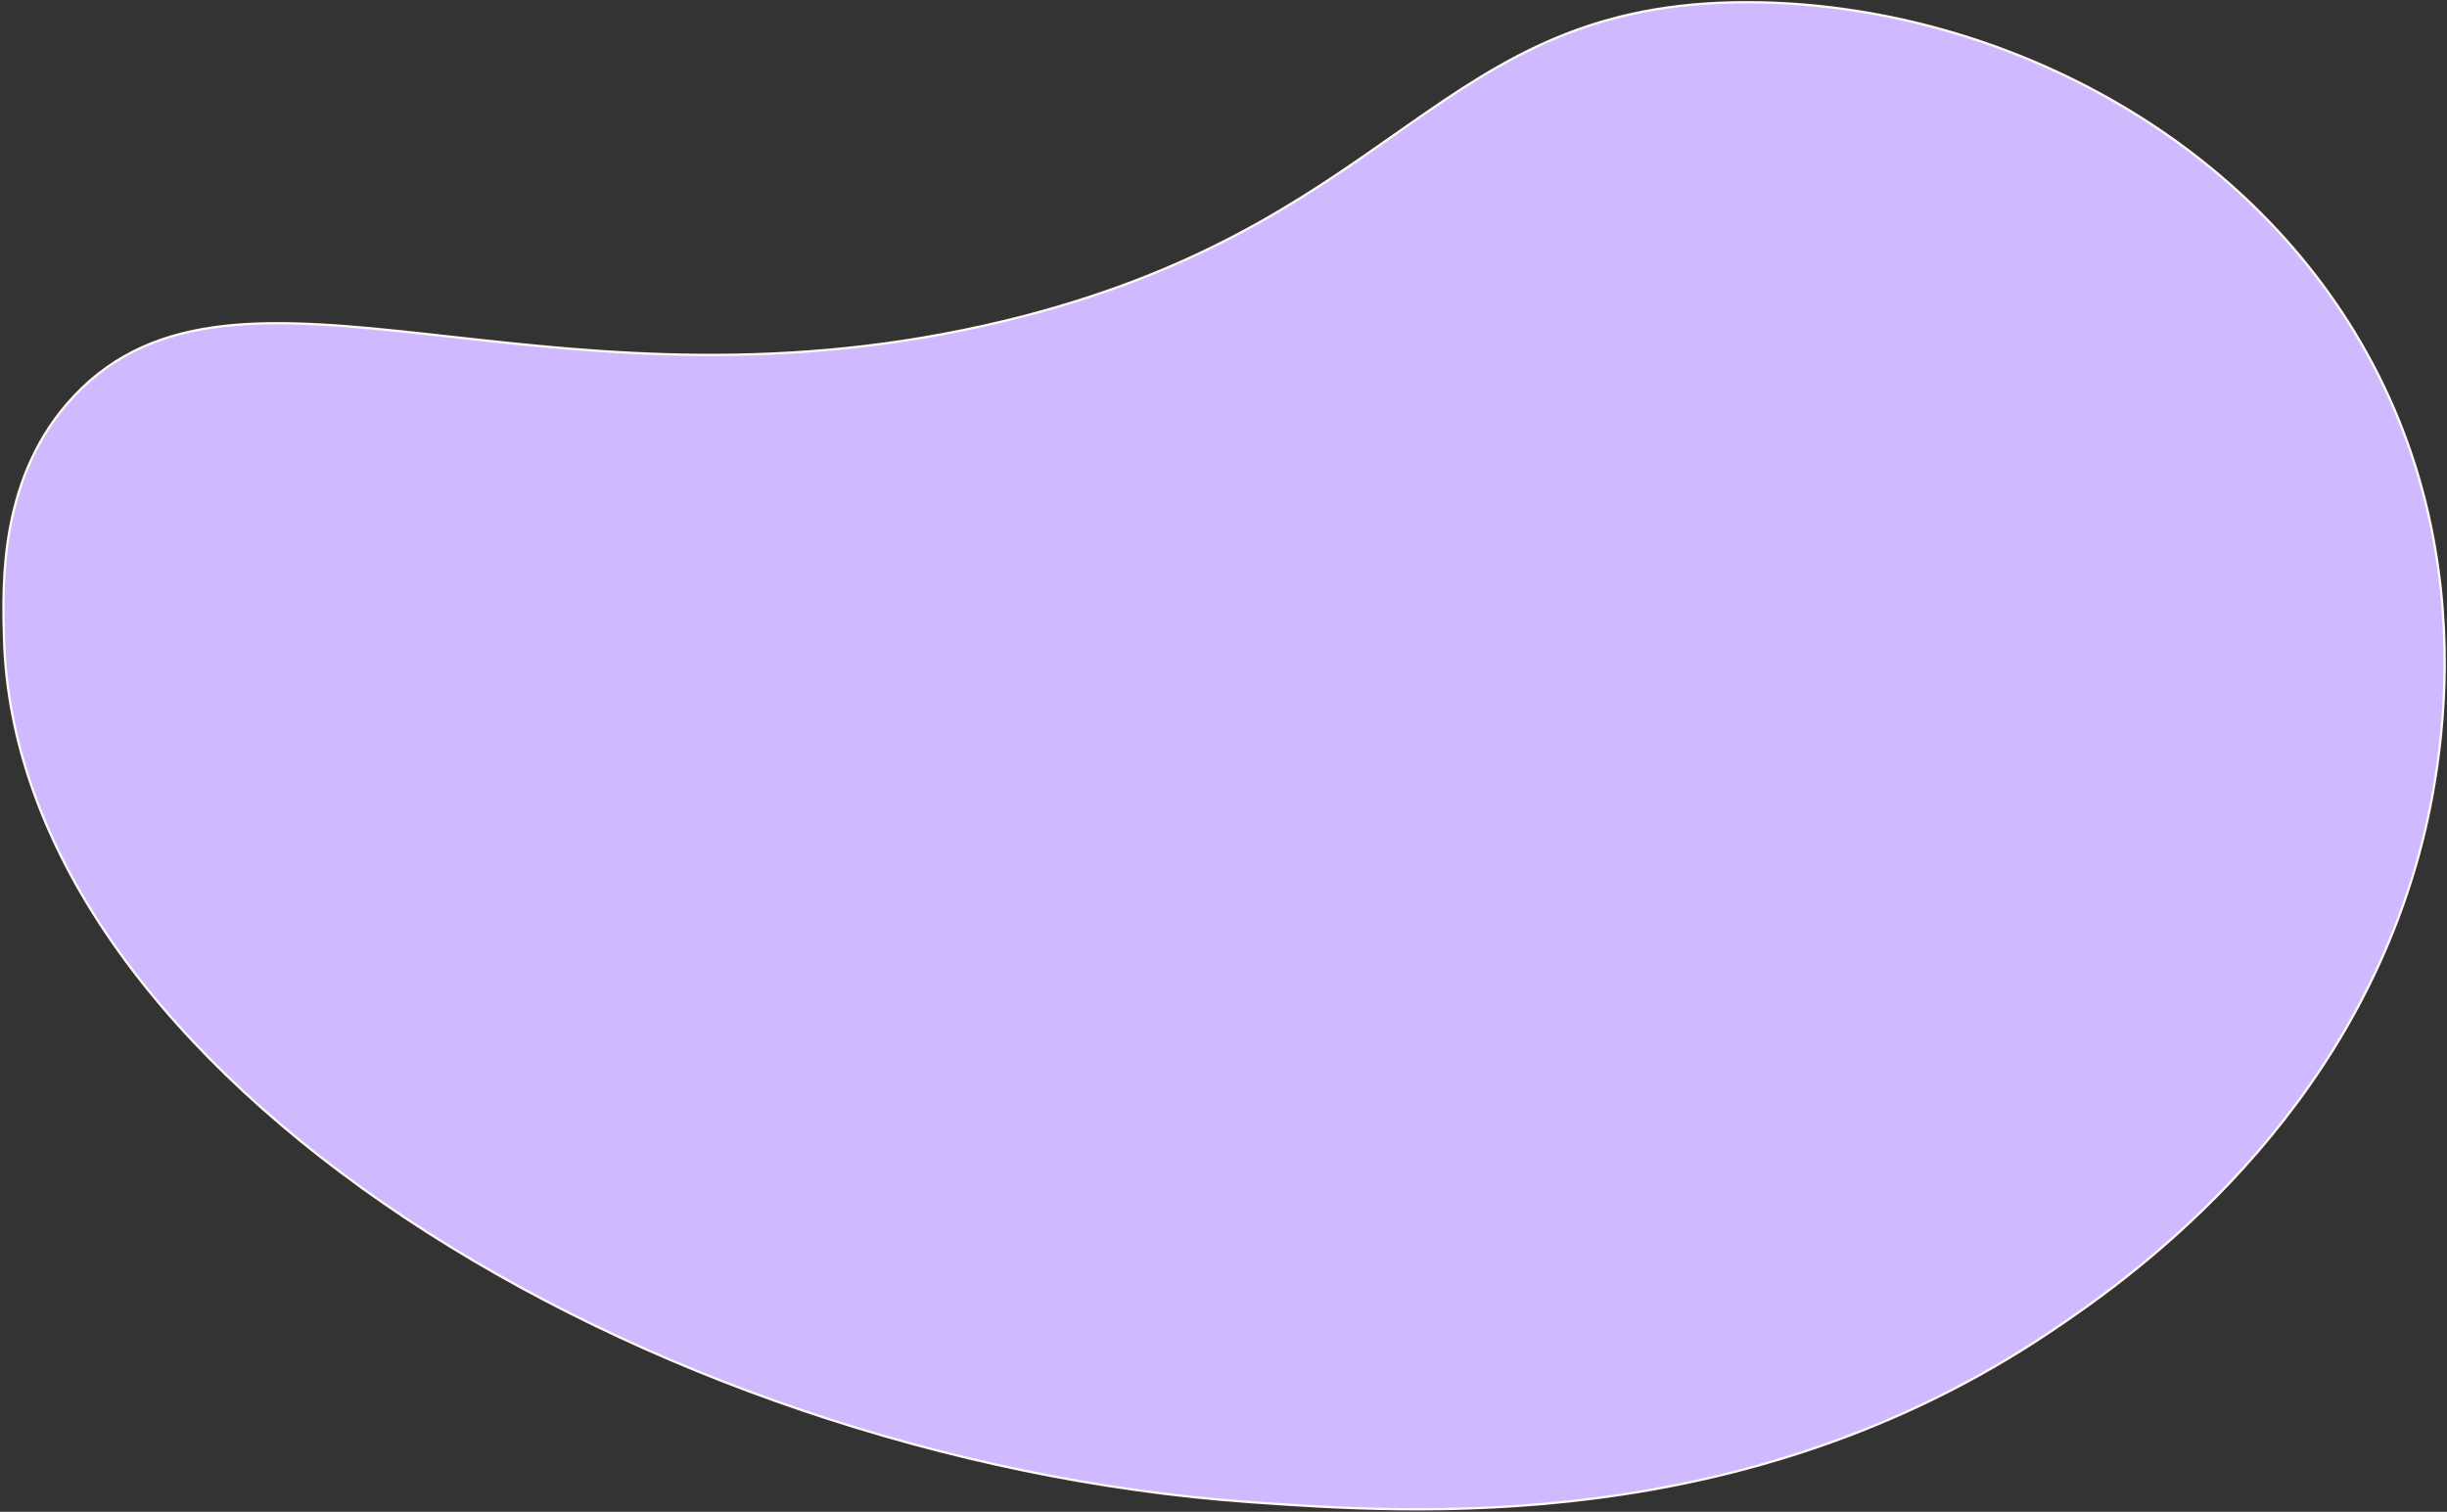<svg width="1060" height="655" viewBox="0 0 1060 655" fill="none" xmlns="http://www.w3.org/2000/svg">
<rect x="0" y="0" width="1060" height="655" fill="#333333" stroke="none"/>
<path d="M1.744 276.589L1.744 276.589C1.039 251.716 -0.183 205.836 32.087 171.575C49.938 152.63 71.559 144.102 97.107 141.227C122.681 138.349 152.153 141.141 185.672 144.822C188.724 145.158 191.81 145.5 194.929 145.846C260.275 153.101 340.227 161.978 435.334 138.993L435.238 138.525L435.334 138.993C517.471 119.133 563.616 86.754 604.08 58.362C606.143 56.914 608.191 55.477 610.229 54.053C631.227 39.37 651.057 26.04 674.149 16.407C697.229 6.778 723.587 0.836 757.632 0.968L757.67 0.485L757.632 0.968C857.162 1.337 963.718 51.77 1019.81 143.669L1020.26 143.407L1019.81 143.669C1081.67 244.987 1053.7 350.98 1046 376.735C1011.61 492.22 920.287 555.426 888.064 577.064C755.48 666.042 610.927 655.746 541.397 650.793L541.276 650.785C410.874 641.457 277.261 595.275 175.608 527.719C73.94 460.154 4.332 371.274 1.744 276.589Z" fill="#CFB9FF" stroke="#FFF9F4"/>
</svg>
